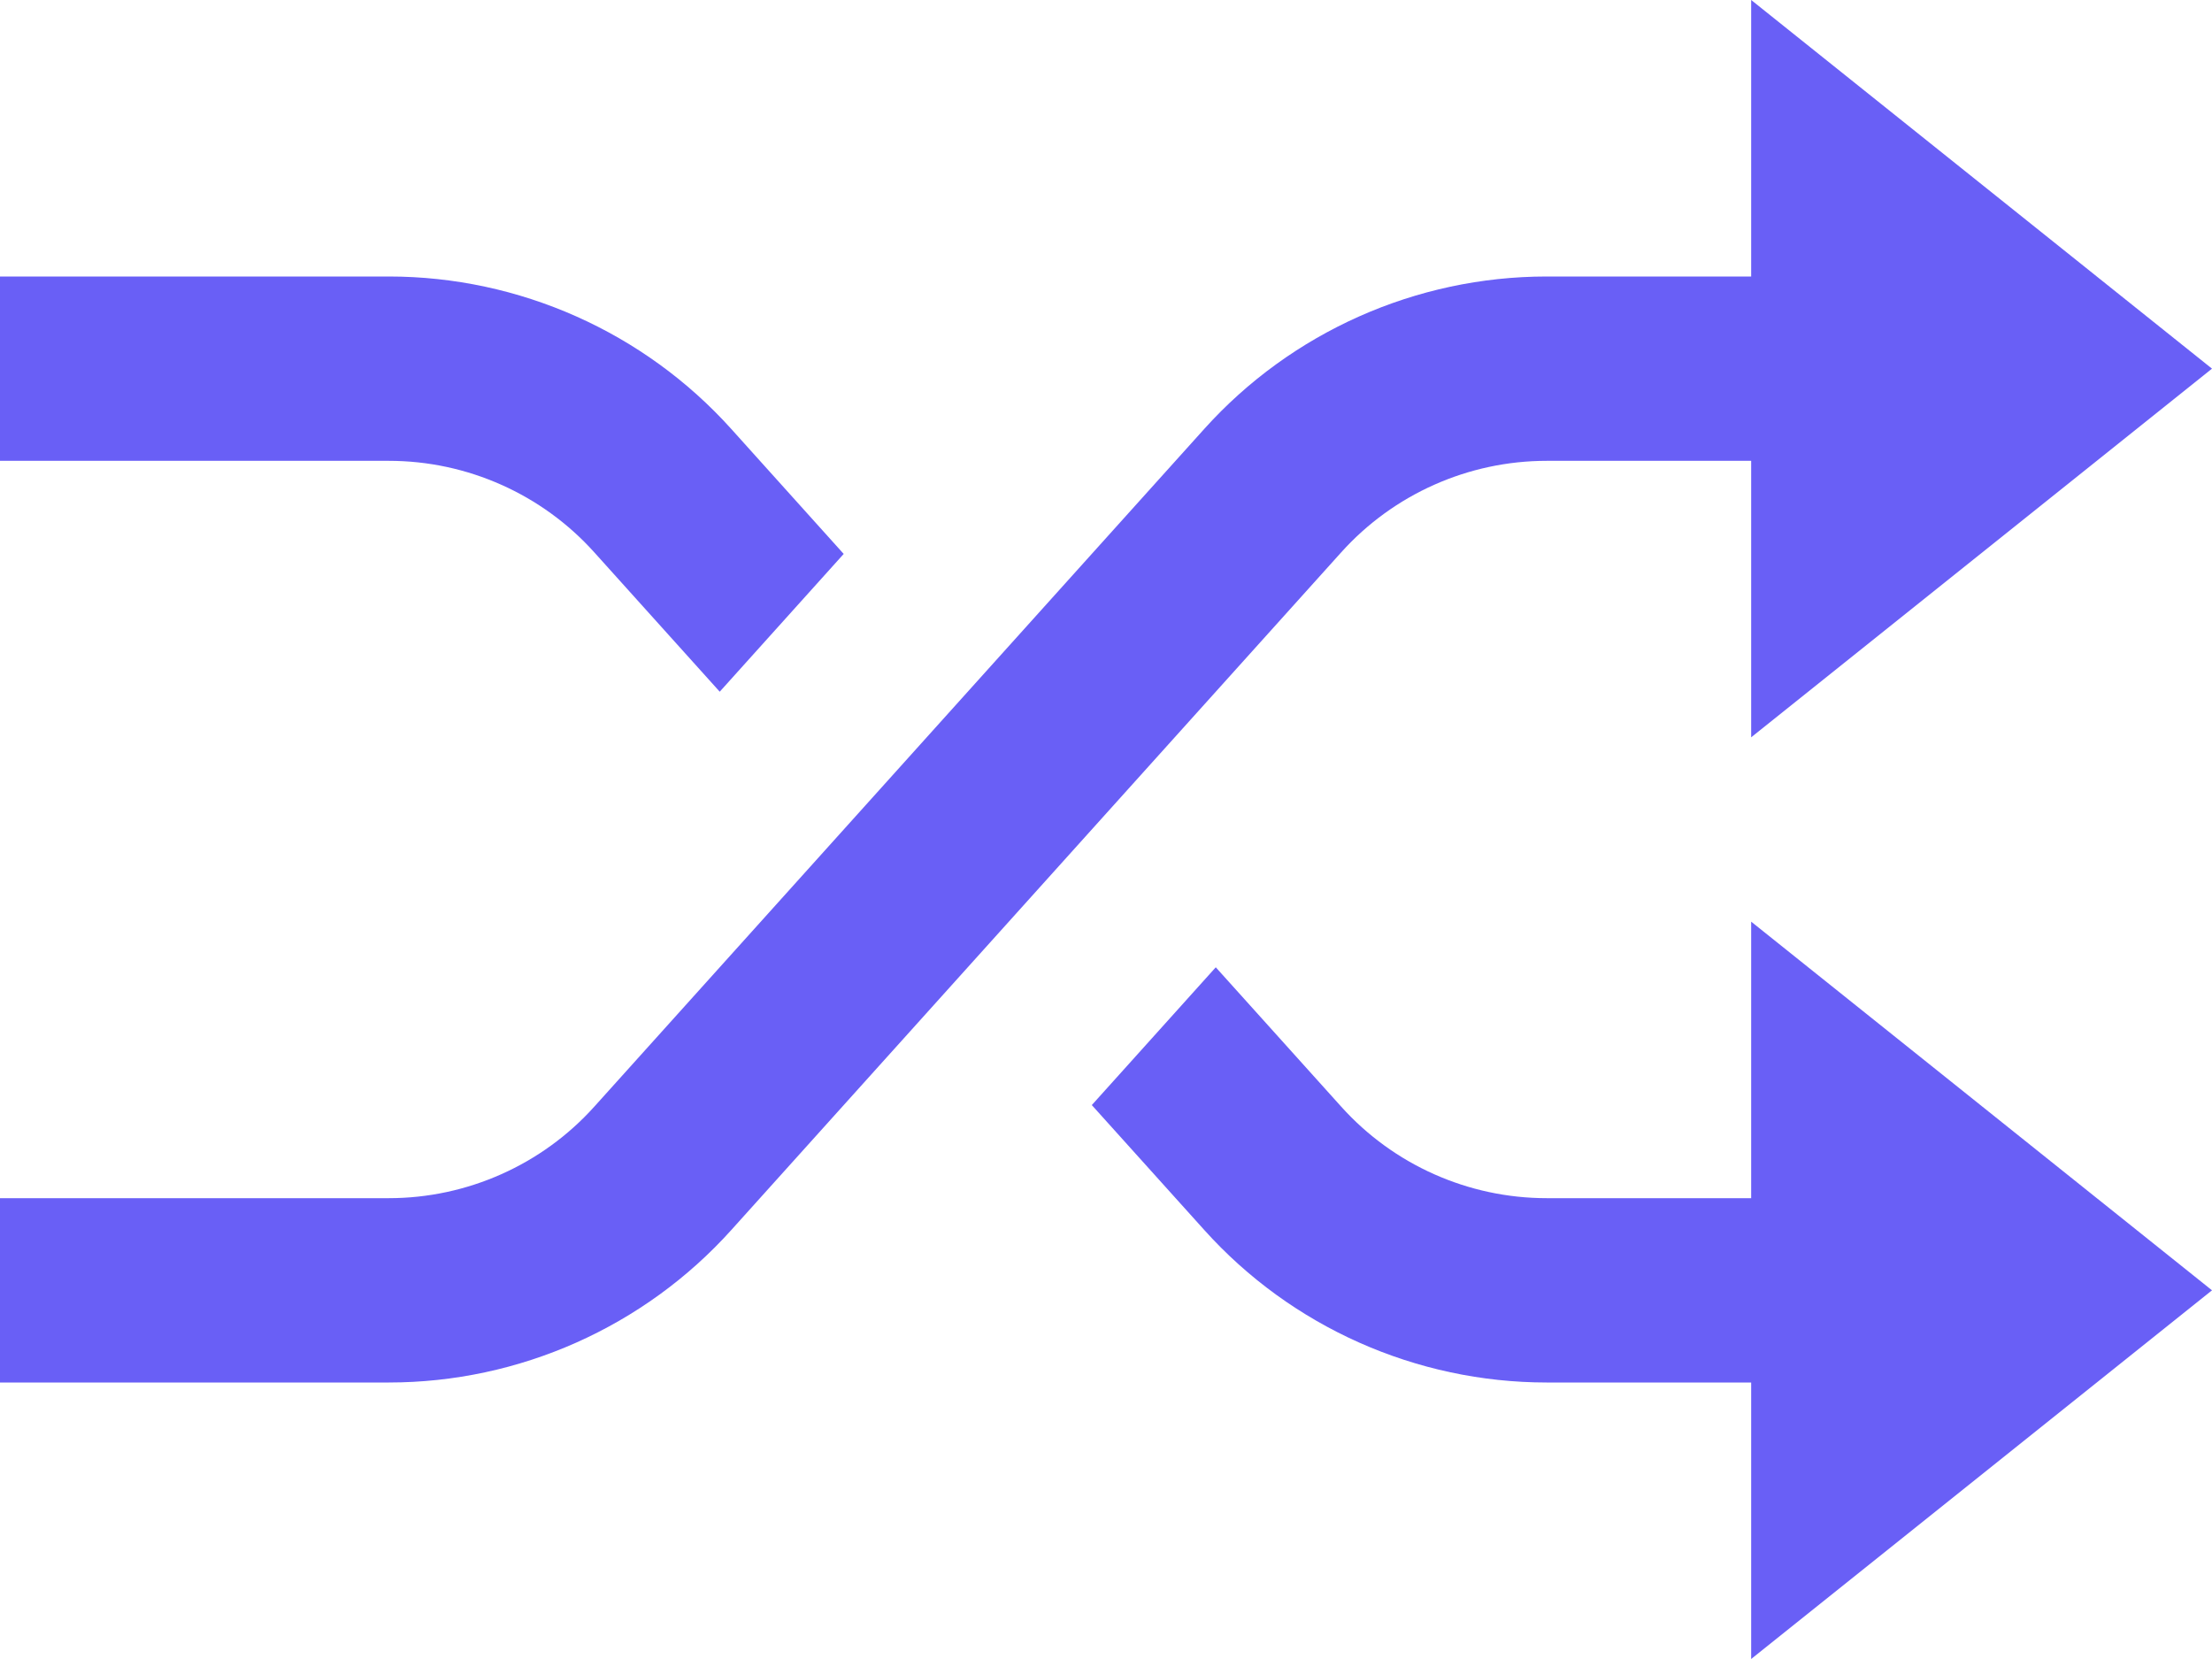 <?xml version="1.0" encoding="UTF-8"?>
<svg width="24px" height="18px" viewBox="0 0 24 18" version="1.1" xmlns="http://www.w3.org/2000/svg" xmlns:xlink="http://www.w3.org/1999/xlink">
    <!-- Generator: Sketch 63.1 (92452) - https://sketch.com -->
    <title>shuffle-98</title>
    <desc>Created with Sketch.</desc>
    <g id="Dashboard-–-Tabular" stroke="none" stroke-width="1" fill="none" fill-rule="evenodd">
        <g transform="translate(-30, -25)" fill="#695FF6" fill-rule="nonzero" id="Header">
            <g>
                <g id="Group">
                    <g transform="translate(30, 23)">
                        <g id="shuffle-98" transform="translate(0, 2)">
                            <path d="M0,5 L4.219,5 C5.069,5 5.881,5.362 6.448,5.993 L7.809,7.505 L9.154,6.01 L7.934,4.654 C6.989,3.604 5.635,3 4.219,3 L0,3 L0,5 Z" id="Path"></path>
                            <path d="M24,4 L19,0 L19,3 L16.781,3 C15.365,3 14.01,3.604 13.065,4.655 L6.448,12.007 C5.881,12.638 5.068,13 4.219,13 L0,13 L0,15 L4.219,15 C5.635,15 6.99,14.396 7.935,13.345 L14.552,5.993 C15.119,5.362 15.932,5 16.781,5 L19,5 L19,8 L24,4 Z" id="Path"></path>
                            <path d="M24,14 L19,10 L19,13 L16.781,13 C15.931,13 15.119,12.638 14.552,12.007 L13.191,10.495 L11.846,11.99 L13.066,13.345 C14.011,14.397 15.366,15 16.782,15 L19,15 L19,18 L24,14 Z" id="Path"></path>
                        </g>
                    </g>
                </g>
            </g>
        </g>
    </g>
</svg>